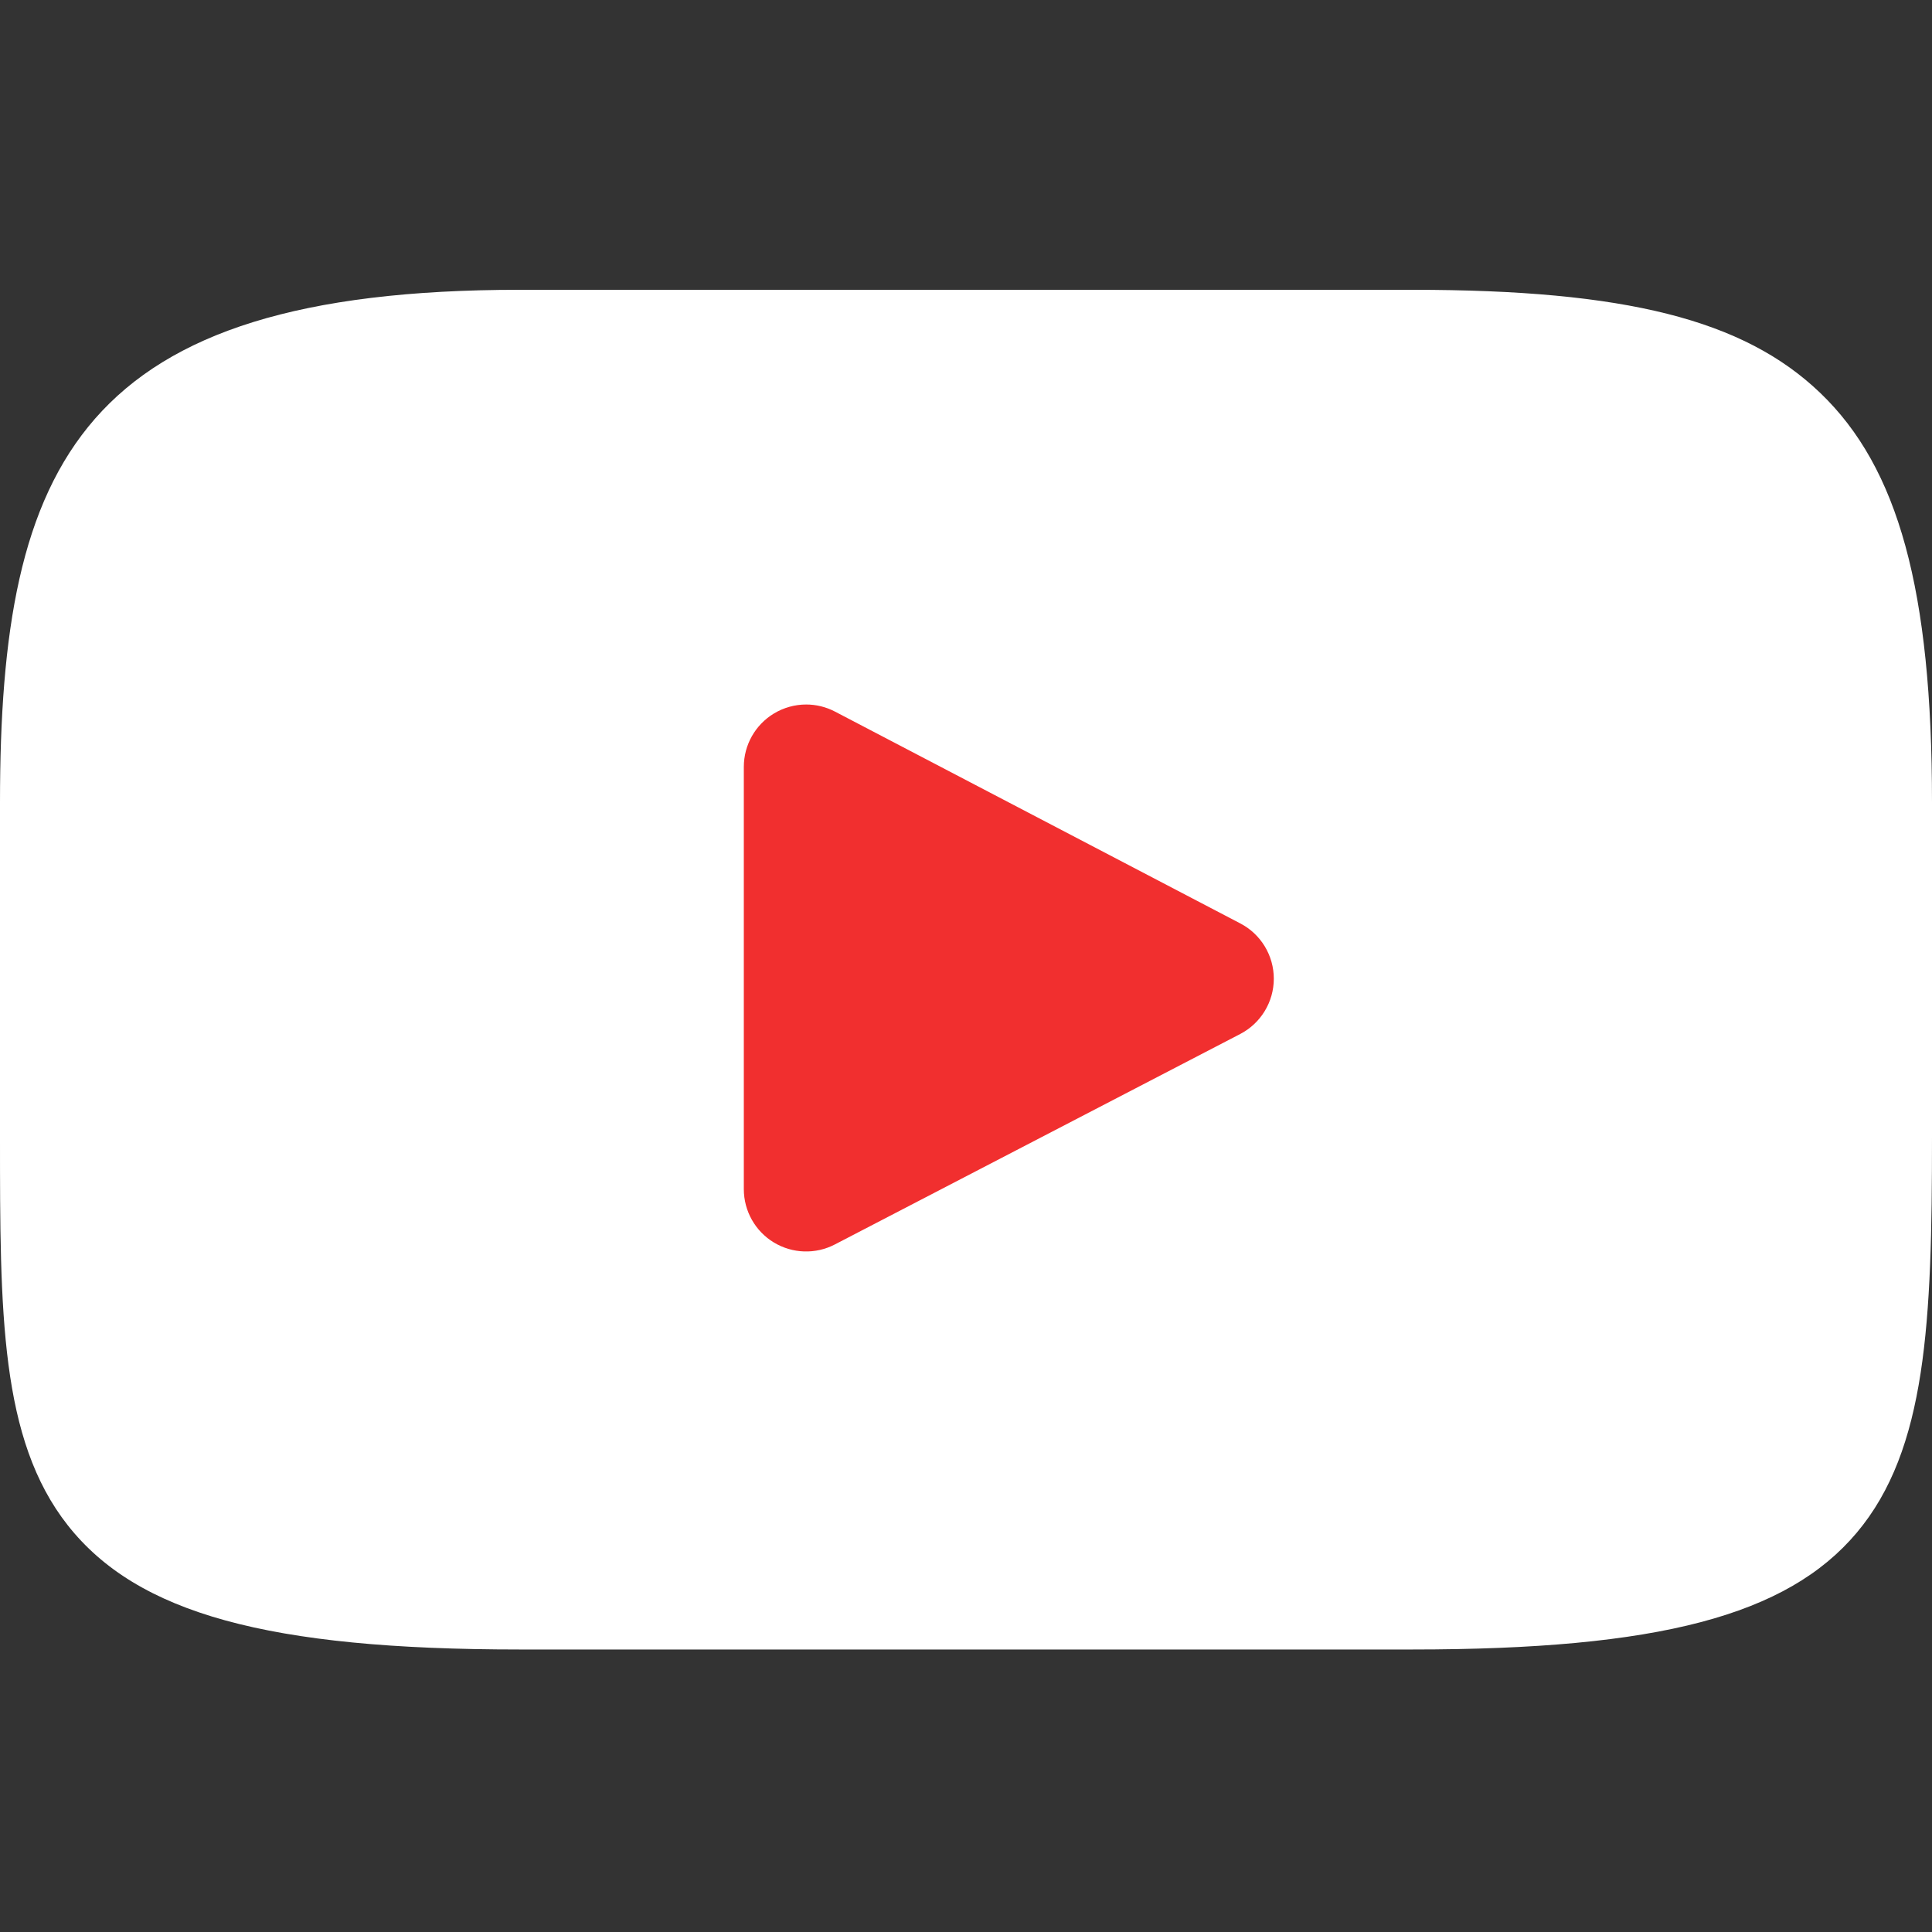 <svg width="40" height="40" viewBox="0 0 40 40" fill="none" xmlns="http://www.w3.org/2000/svg">
<rect x="0" y="0" width="40" height="40" fill="#333333" stroke="none"/>
<rect x="10" y="12" width="21" height="17" fill="#F12F2F"/>
<path d="M38.441 31.734C36.997 33.45 34.331 34.151 29.24 34.151H10.759C5.552 34.151 2.841 33.405 1.402 31.578C0 29.796 0 27.171 0 23.538V16.613C0 9.574 1.664 6 10.759 6H29.24C33.655 6 36.102 6.618 37.684 8.133C39.307 9.686 40 12.222 40 16.613V23.538C40 27.369 39.892 30.01 38.441 31.734ZM25.68 19.119L17.288 14.733C17.101 14.635 16.895 14.586 16.691 14.586C16.459 14.586 16.227 14.649 16.022 14.773C15.636 15.007 15.4 15.425 15.4 15.877V24.62C15.4 25.071 15.635 25.489 16.02 25.723C16.406 25.957 16.885 25.973 17.285 25.765L25.677 21.408C26.104 21.186 26.372 20.745 26.373 20.265C26.373 19.783 26.107 19.342 25.68 19.119Z" fill="white"/>
</svg>
